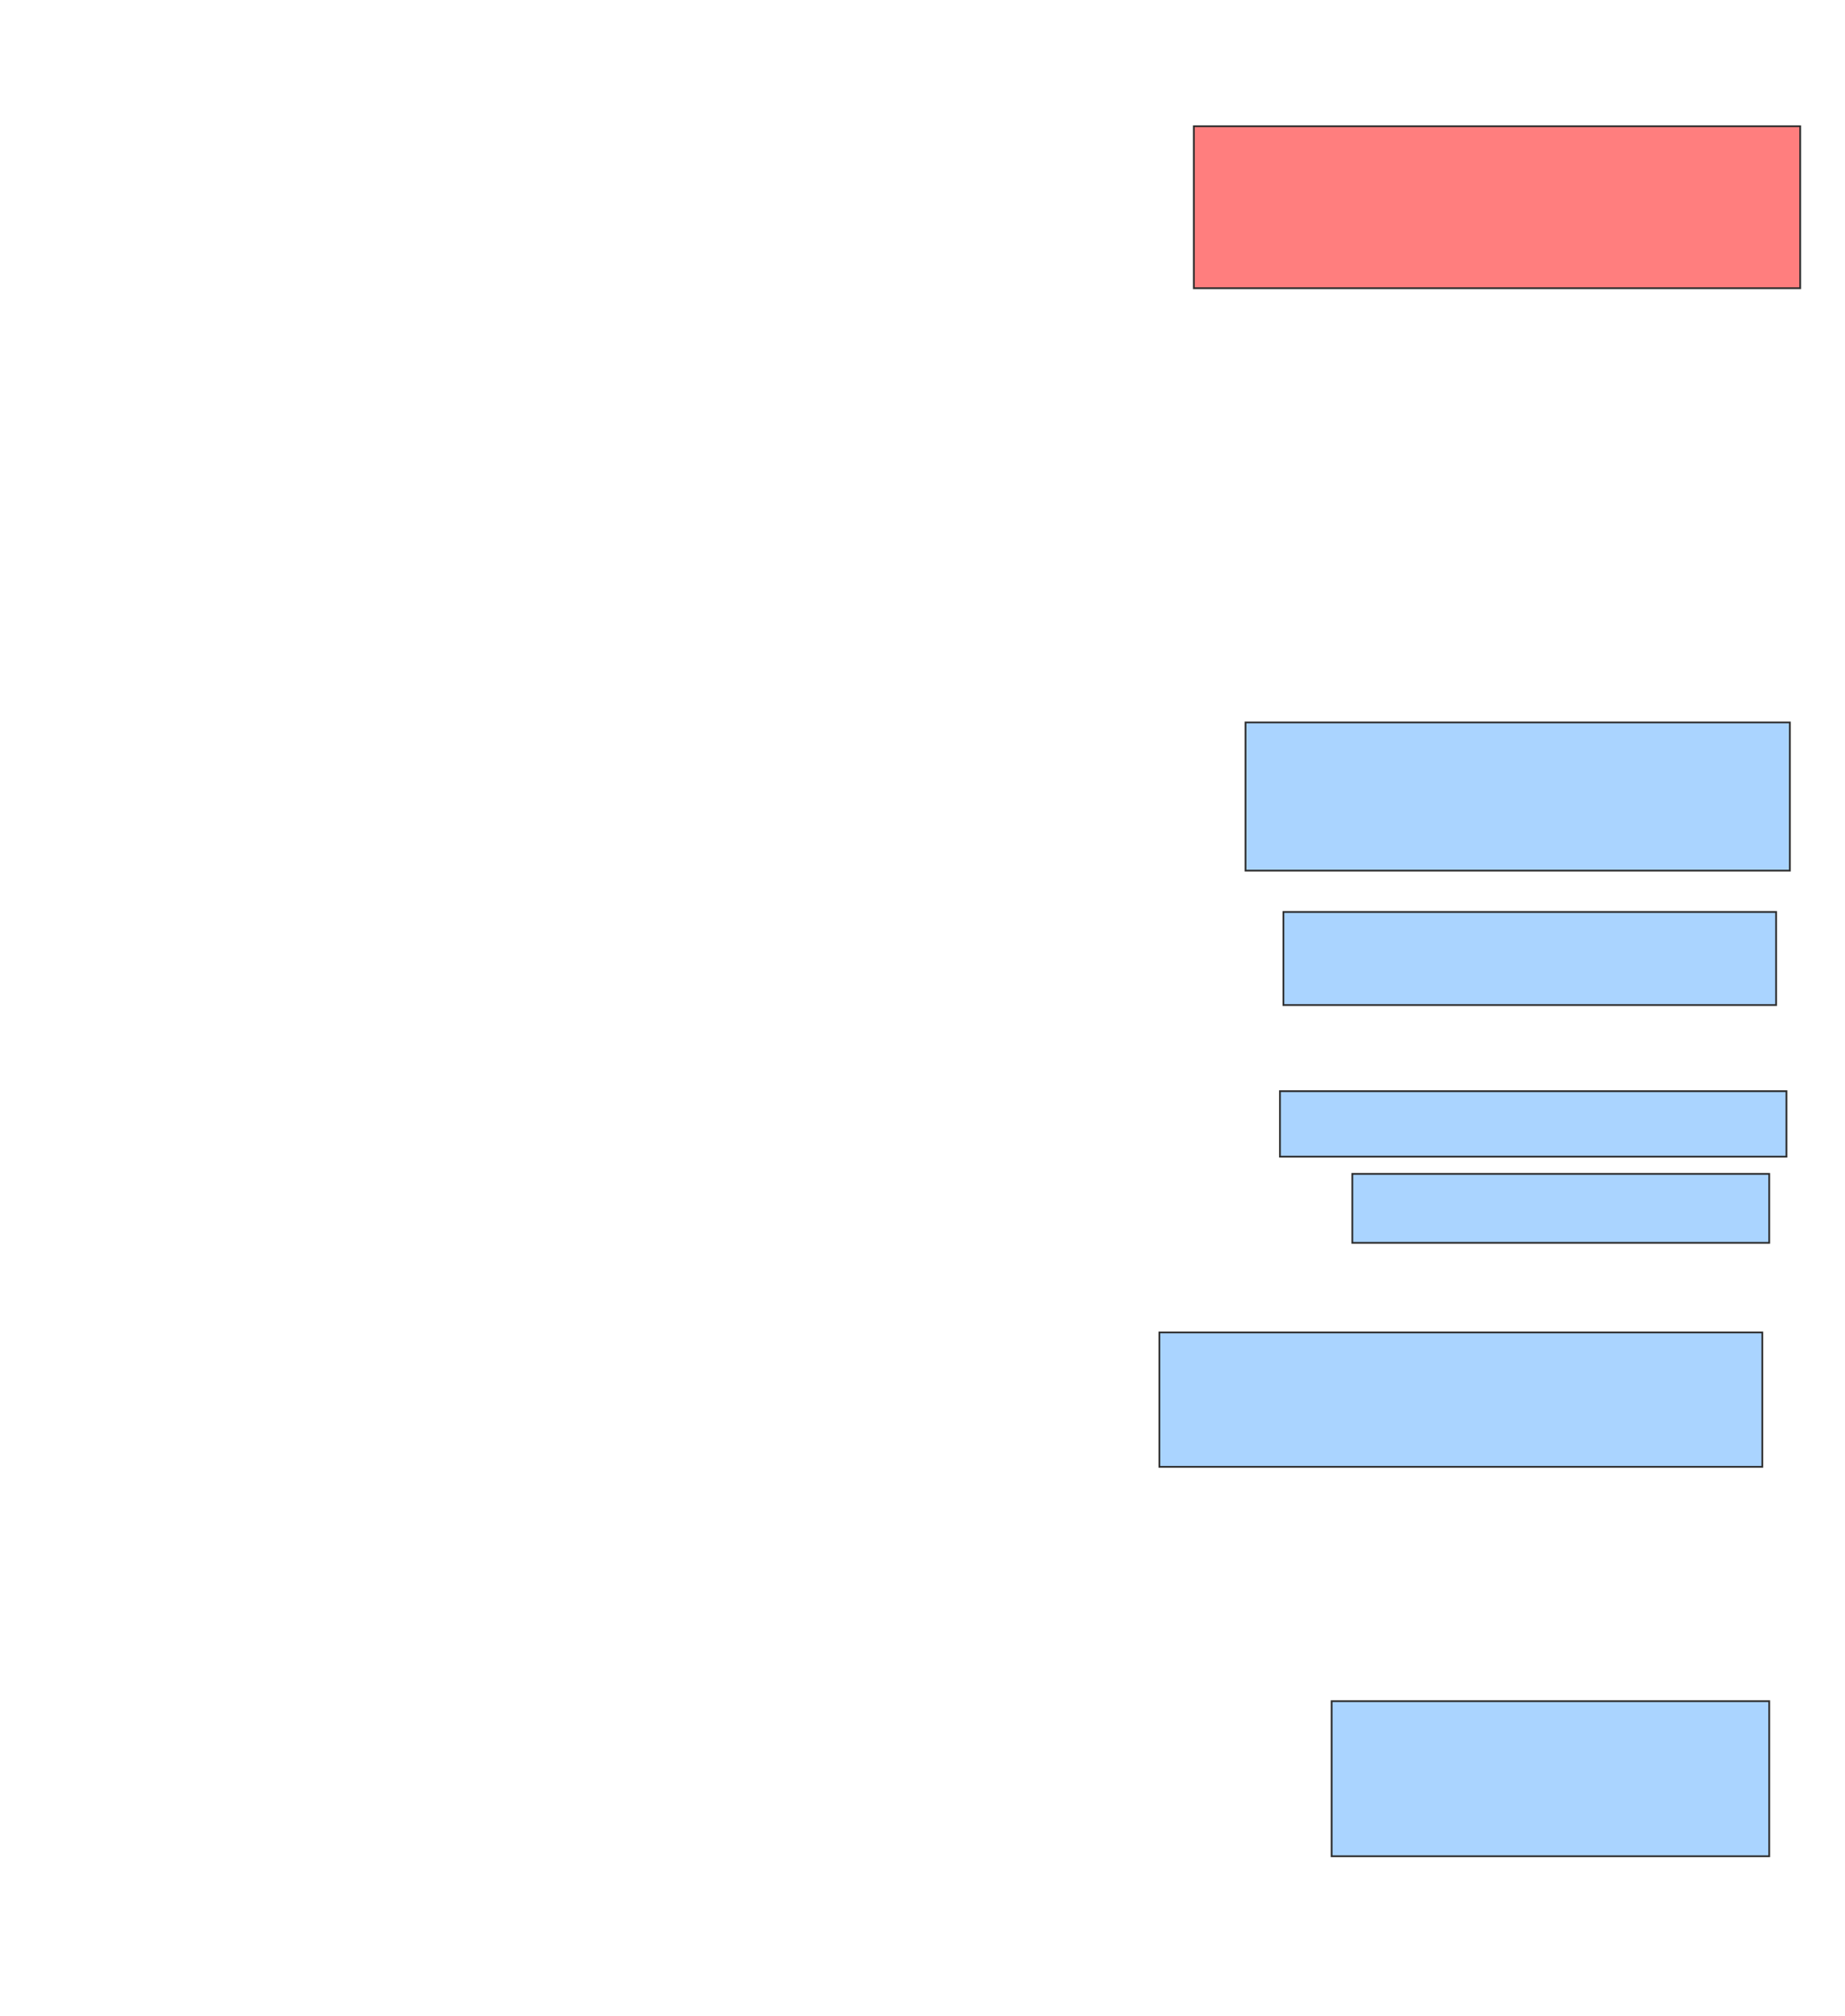 <svg xmlns="http://www.w3.org/2000/svg" width="1050" height="1147">
 <!-- Created with Image Occlusion Enhanced -->
 <g>
  <title>Labels</title>
 </g>
 <g>
  <title>Masks</title>
  <rect id="b92b021a428c4b4fa9755deb7e87f647-ao-1" height="92.157" width="345.098" y="71.824" x="679.412" stroke="#2D2D2D" fill="#FF7E7E" class="qshape"/>
  <rect id="b92b021a428c4b4fa9755deb7e87f647-ao-2" height="84.314" width="309.804" y="411.039" x="708.824" stroke="#2D2D2D" fill="#aad4ff"/>
  <rect id="b92b021a428c4b4fa9755deb7e87f647-ao-3" height="52.941" width="280.392" y="518.882" x="730.392" stroke="#2D2D2D" fill="#aad4ff"/>
  <rect id="b92b021a428c4b4fa9755deb7e87f647-ao-4" height="37.255" width="288.235" y="620.843" x="728.431" stroke="#2D2D2D" fill="#aad4ff"/>
  <rect id="b92b021a428c4b4fa9755deb7e87f647-ao-5" height="39.216" width="237.255" y="667.902" x="769.608" stroke="#2D2D2D" fill="#aad4ff"/>
  <rect id="b92b021a428c4b4fa9755deb7e87f647-ao-6" height="76.471" width="343.137" y="758.098" x="659.804" stroke="#2D2D2D" fill="#aad4ff"/>
  <rect id="b92b021a428c4b4fa9755deb7e87f647-ao-7" height="88.235" width="249.02" y="967.902" x="757.843" stroke="#2D2D2D" fill="#aad4ff"/>
 </g>
</svg>